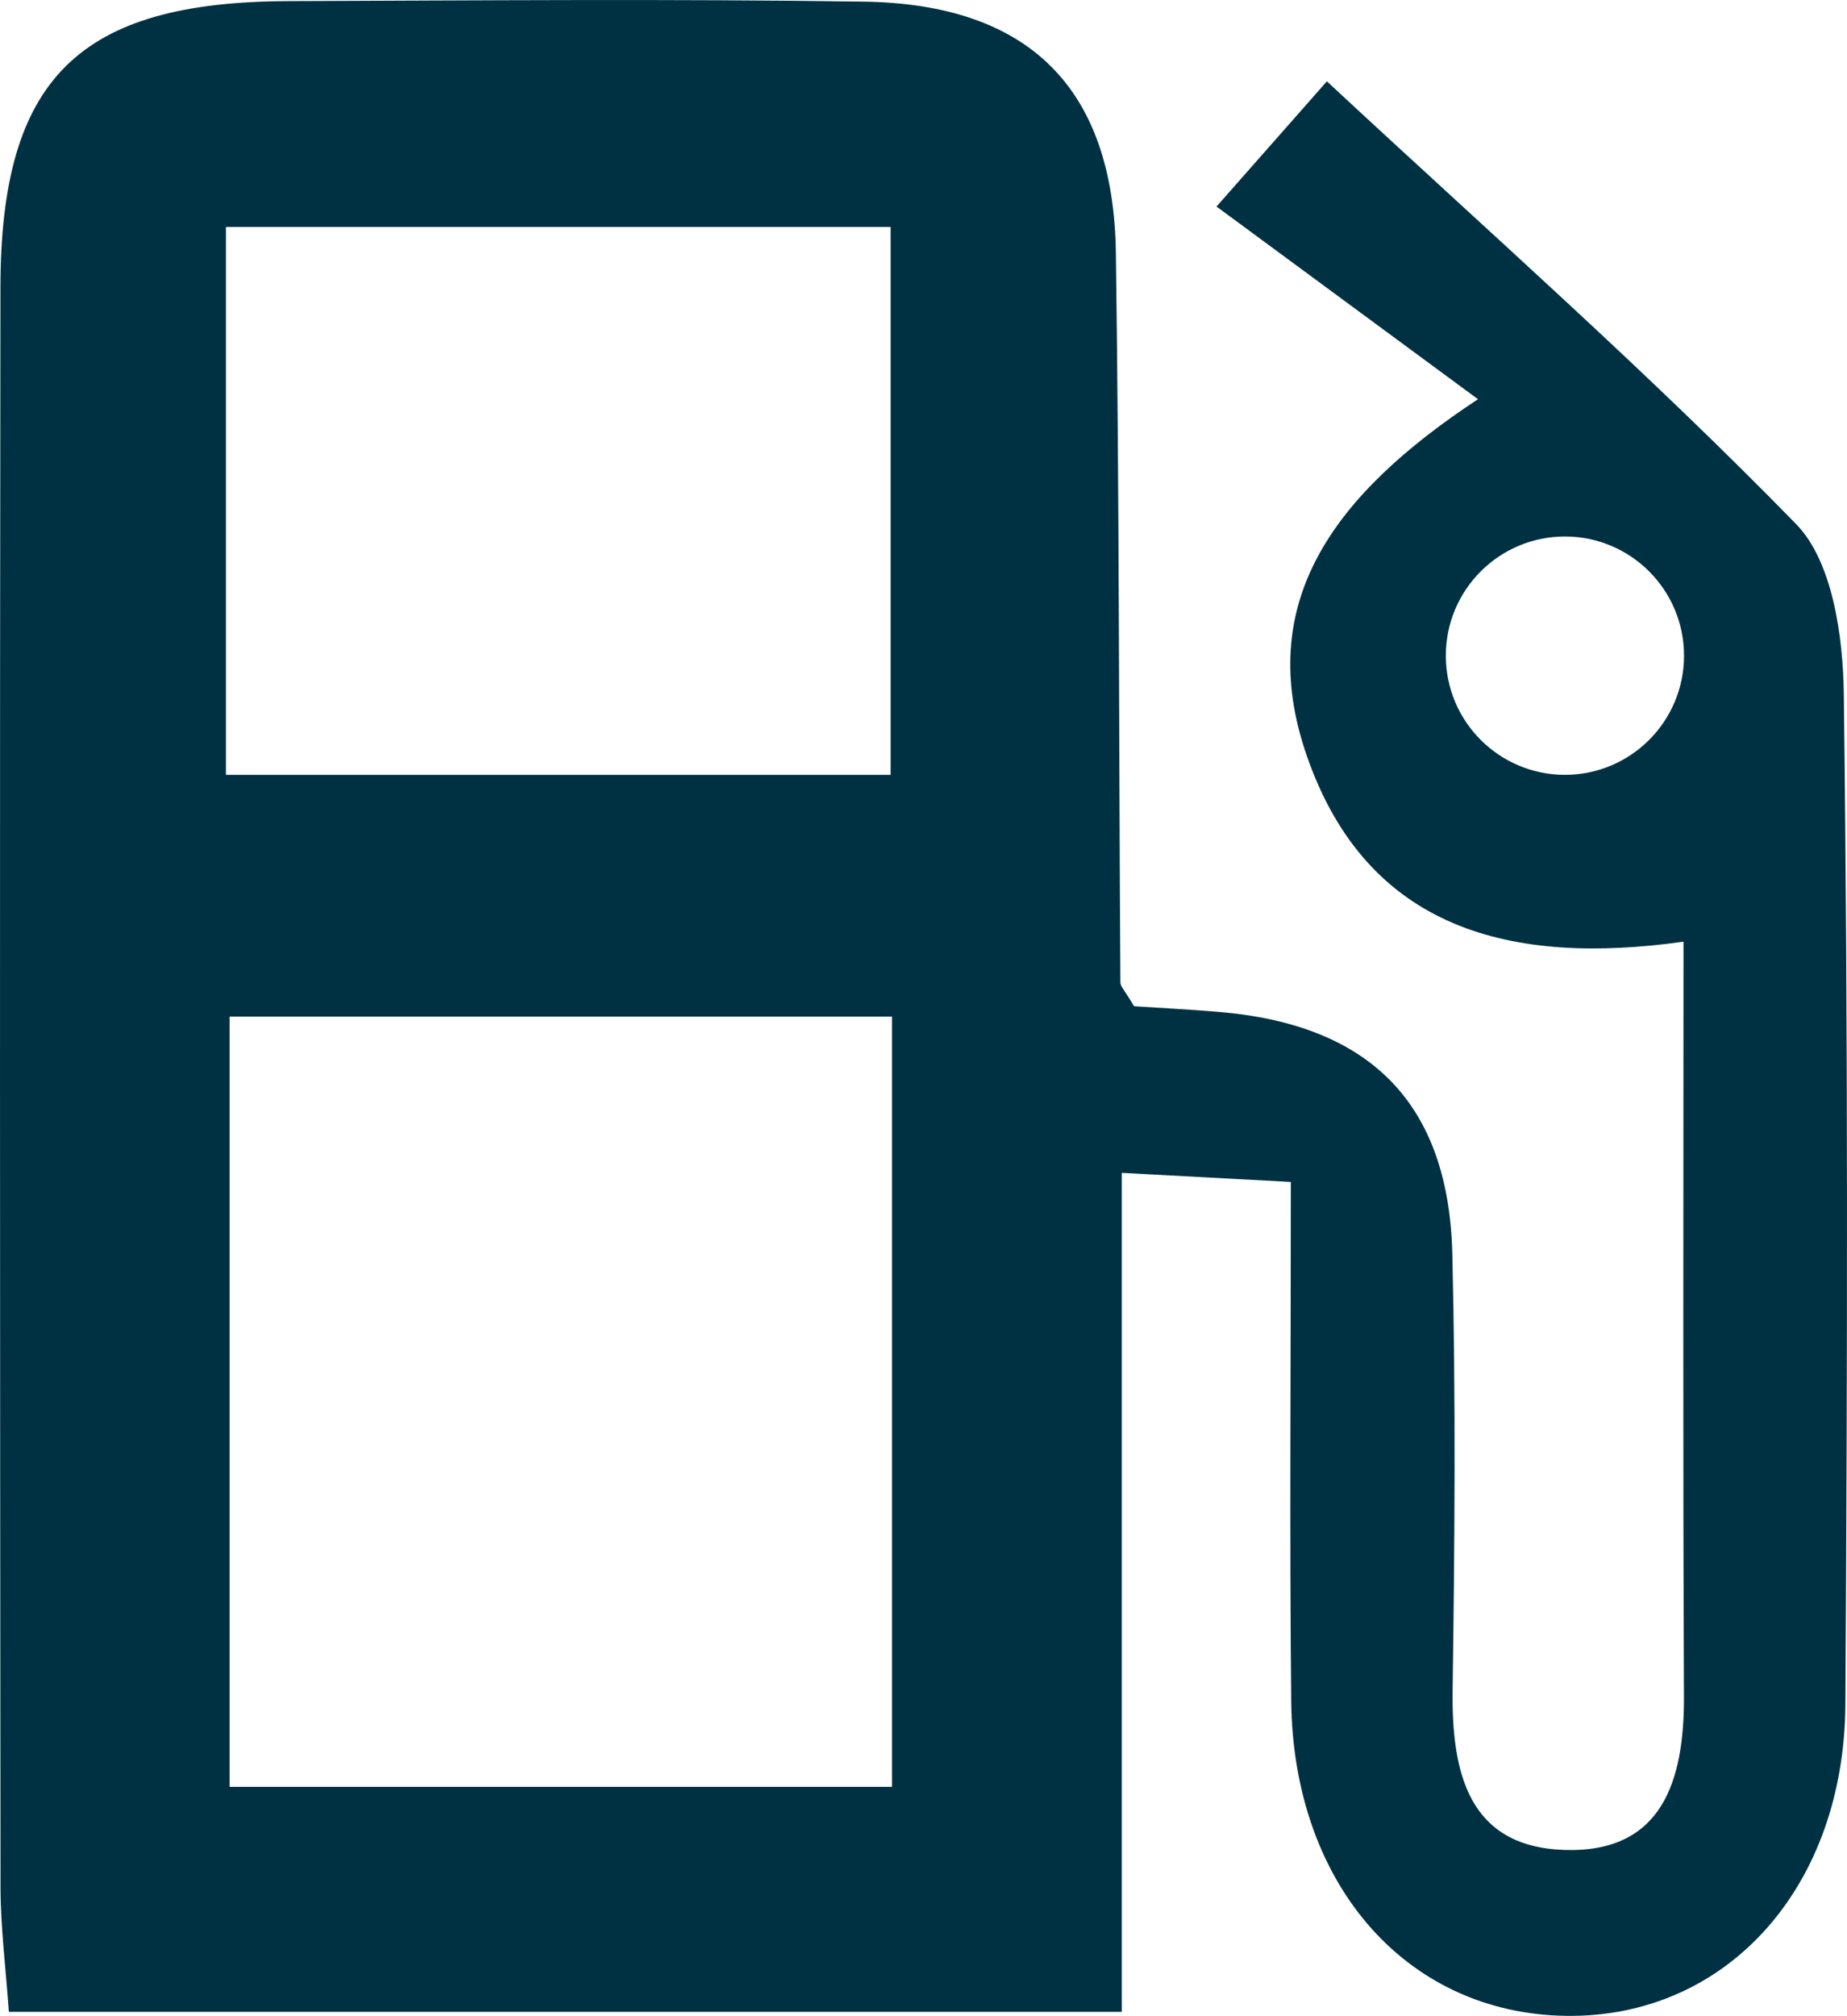 <?xml version="1.0" encoding="UTF-8"?><svg id="Layer_2" xmlns="http://www.w3.org/2000/svg" viewBox="0 0 250 272.68"><defs><style>.cls-1{fill:#003143;}</style></defs><g id="Layer_1-2"><path class="cls-1" d="M249.57,93.89c-.1-7.81-1.52-17.92-6.43-22.97-20.08-20.6-41.75-39.65-63.54-59.92-3.02,3.42-7,7.93-14.94,16.94,12.13,8.93,23.21,17.09,35.39,26.06-19.75,13.01-30.34,27.64-23.15,48.29,8.18,23.5,27.65,28.37,50.97,25.09,0,35.07-.09,68.56.06,102.05.05,11.41-2.9,21.2-16.1,20.81-13.13-.39-15.37-10.52-15.21-21.74.28-19.62.43-39.24-.04-58.85-.48-20.4-11.12-31.05-31.59-32.77-4.18-.35-8.37-.56-11.49-.77-1.26-2.13-1.85-2.67-1.85-3.21-.21-32.9-.15-65.8-.61-98.69C150.72,11.92,139.31.55,116.9.22c-25.94-.38-51.88-.16-77.83-.07C10.64.24.09,10.61.06,38.87-.04,111.01,0,183.14.07,255.28c.01,5.45.71,10.91,1.13,16.86h150.64v-113.49c8.82.47,15.41.82,22.88,1.23,0,24.69-.18,47.41.05,70.14.25,25.33,16.16,42.9,38.2,42.66,21.08-.23,36.65-17.57,36.81-42.11.28-45.56.37-91.12-.21-136.68ZM30.58,30.7h89.97v74.11H30.58V30.7ZM120.74,241.7H31.08v-104.18h89.66v104.18ZM211.82,104.81c-8.9,0-16.12-7.22-16.12-16.12s7.22-16.12,16.12-16.12,16.12,7.22,16.12,16.12-7.22,16.12-16.12,16.12Z"/></g></svg>